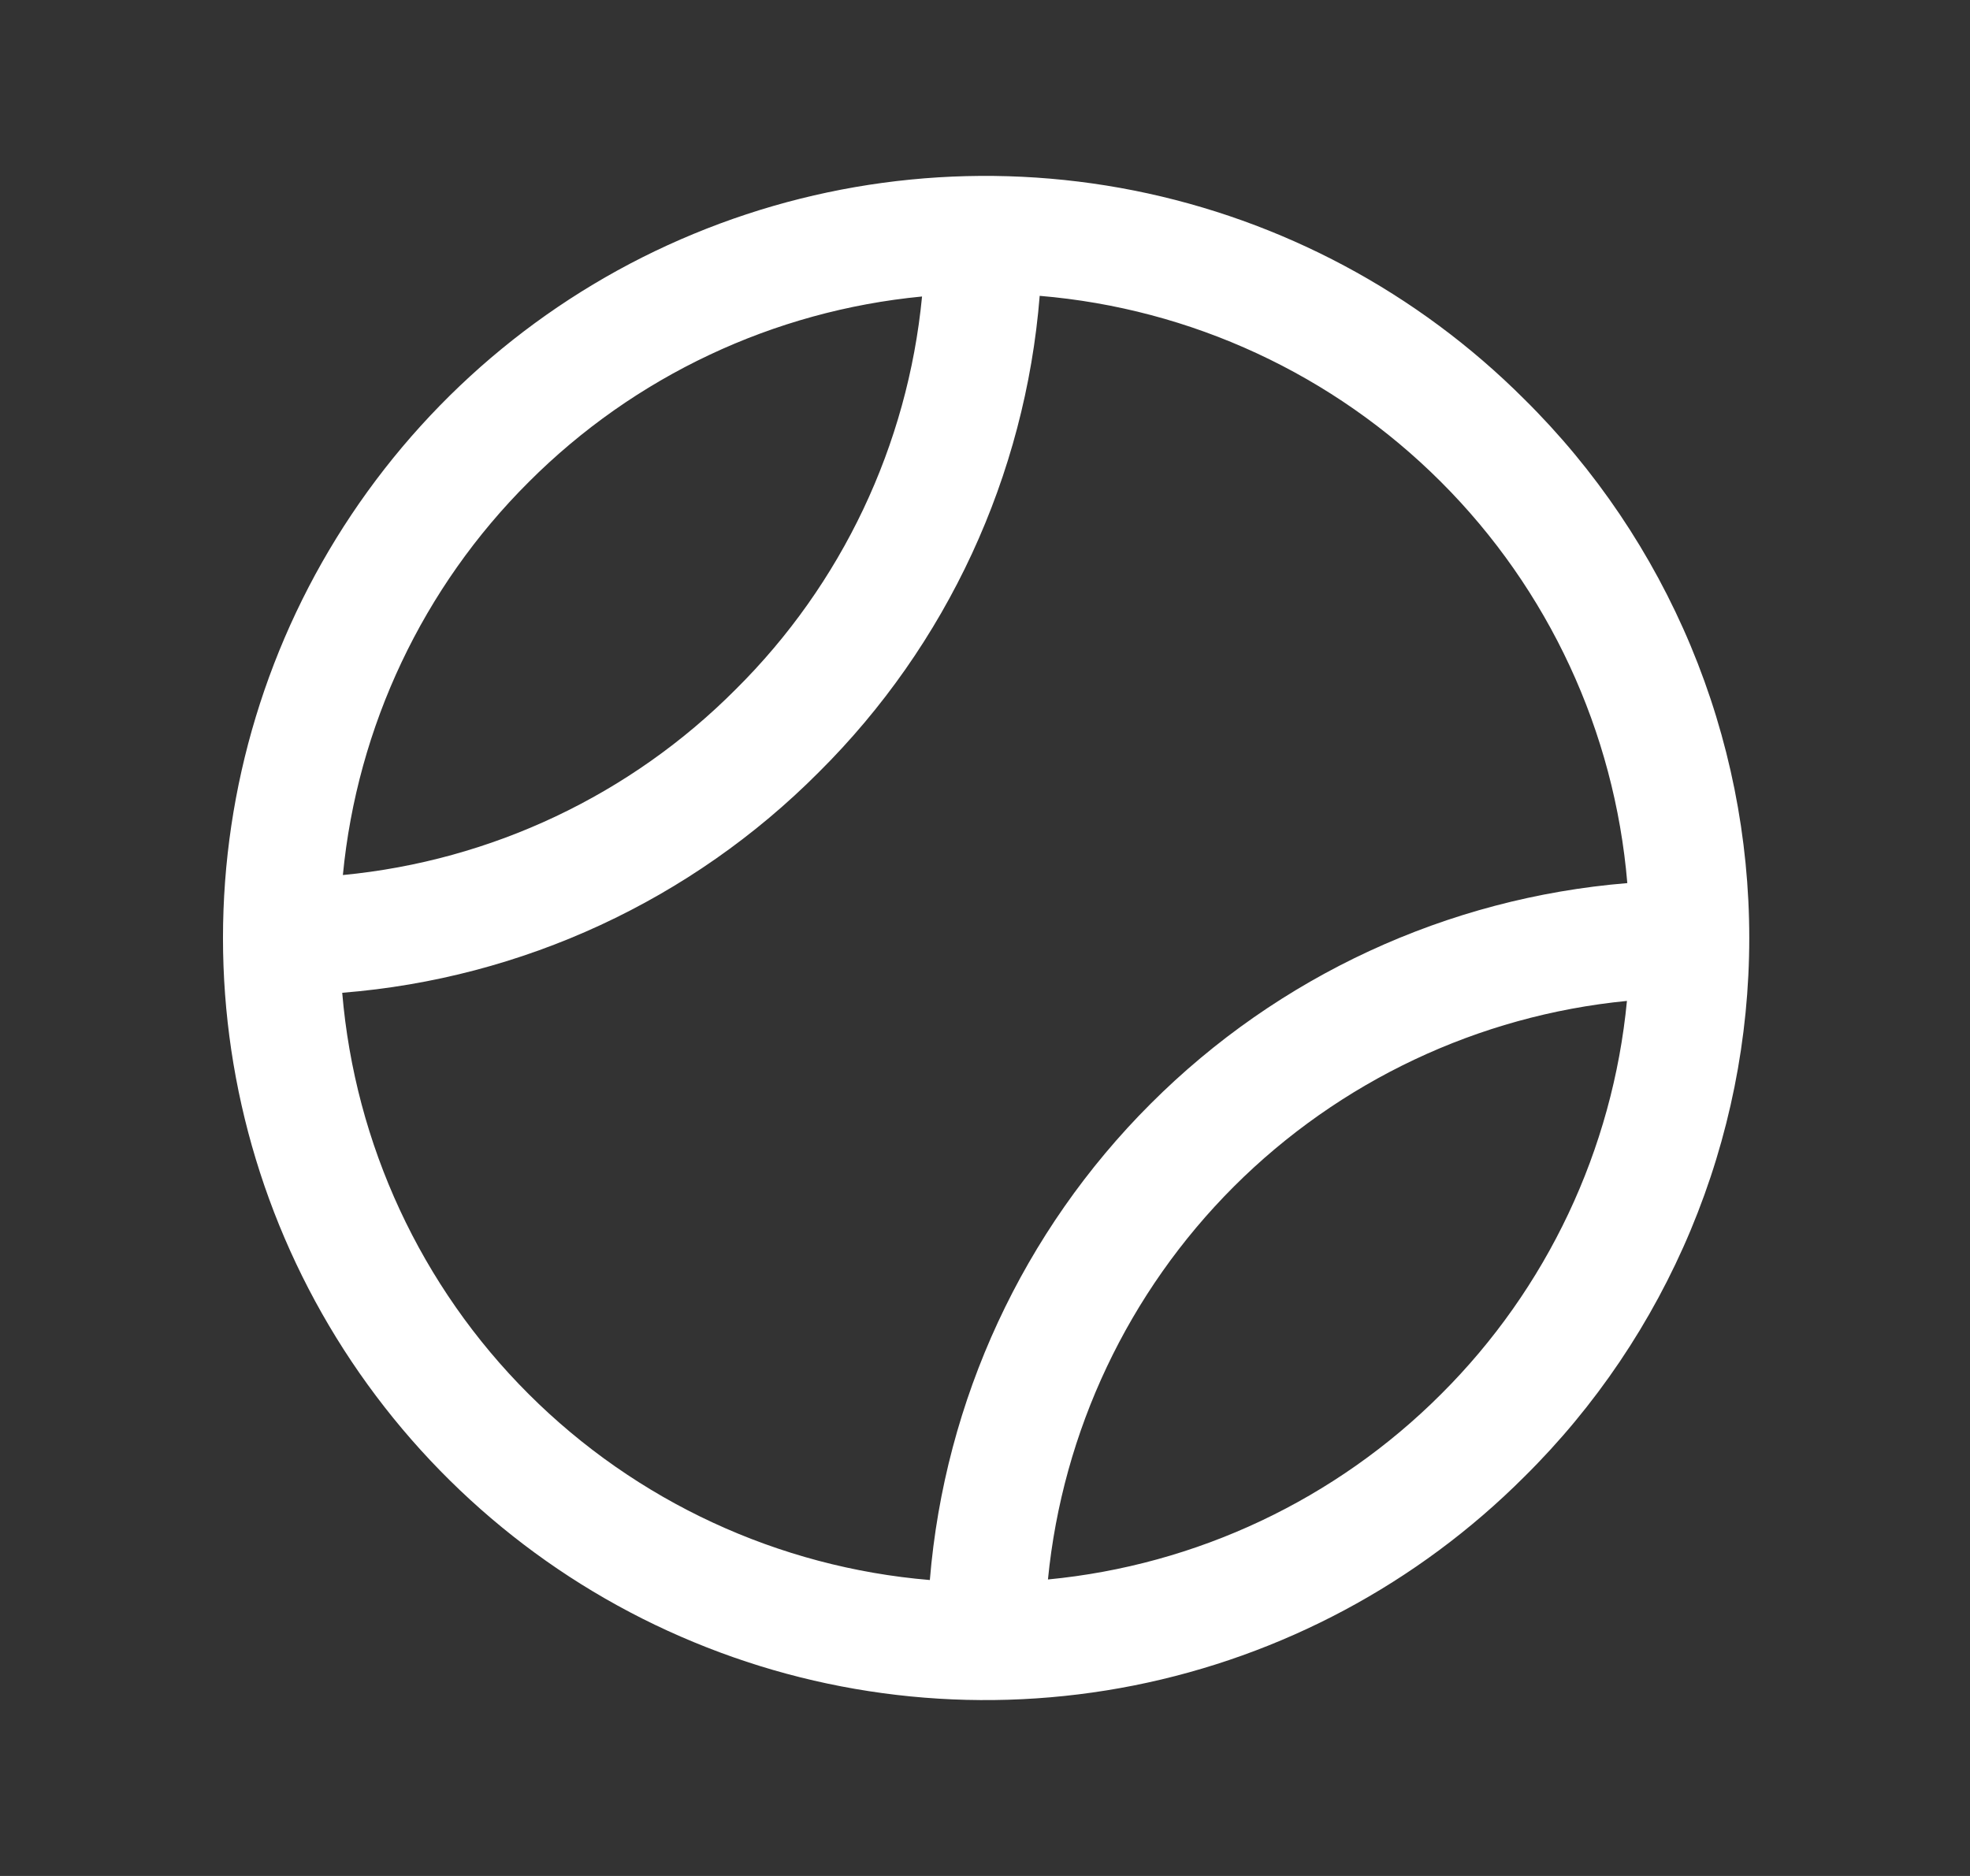 <svg width="21" height="20" viewBox="0 0 21 20" fill="none" xmlns="http://www.w3.org/2000/svg">
<rect x="0" y="0" width="21" height="20" fill="#333333" stroke="none"/>
<path d="M16.248 4.255C15.111 3.118 13.664 2.345 12.088 2.031C10.511 1.718 8.878 1.879 7.393 2.494C5.908 3.108 4.64 4.15 3.747 5.486C2.854 6.822 2.377 8.393 2.377 10C2.377 11.607 2.854 13.178 3.747 14.514C4.64 15.85 5.908 16.892 7.393 17.506C8.878 18.122 10.511 18.282 12.088 17.969C13.664 17.655 15.111 16.882 16.248 15.745C17.008 14.994 17.611 14.099 18.023 13.113C18.435 12.127 18.647 11.069 18.647 10C18.647 8.931 18.435 7.873 18.023 6.887C17.611 5.901 17.008 5.006 16.248 4.255ZM5.637 5.138C6.762 4.012 8.244 3.313 9.829 3.161C9.676 4.746 8.974 6.227 7.844 7.348C6.721 8.477 5.239 9.177 3.655 9.329C3.808 7.744 4.509 6.262 5.637 5.138ZM3.651 10.584C5.57 10.431 7.371 9.597 8.729 8.232C10.095 6.875 10.929 5.073 11.083 3.154C12.698 3.289 14.214 3.991 15.361 5.138C16.508 6.284 17.211 7.799 17.347 9.415C15.428 9.572 13.628 10.405 12.267 11.766C10.905 13.126 10.071 14.926 9.912 16.845C8.297 16.71 6.781 16.007 5.634 14.861C4.487 13.715 3.784 12.199 3.648 10.584L3.651 10.584ZM15.363 14.862C14.238 15.988 12.756 16.687 11.171 16.839C11.327 15.256 12.028 13.775 13.153 12.65C14.279 11.526 15.759 10.826 17.343 10.671C17.191 12.256 16.491 13.738 15.363 14.862Z" fill="white"/>
</svg>
